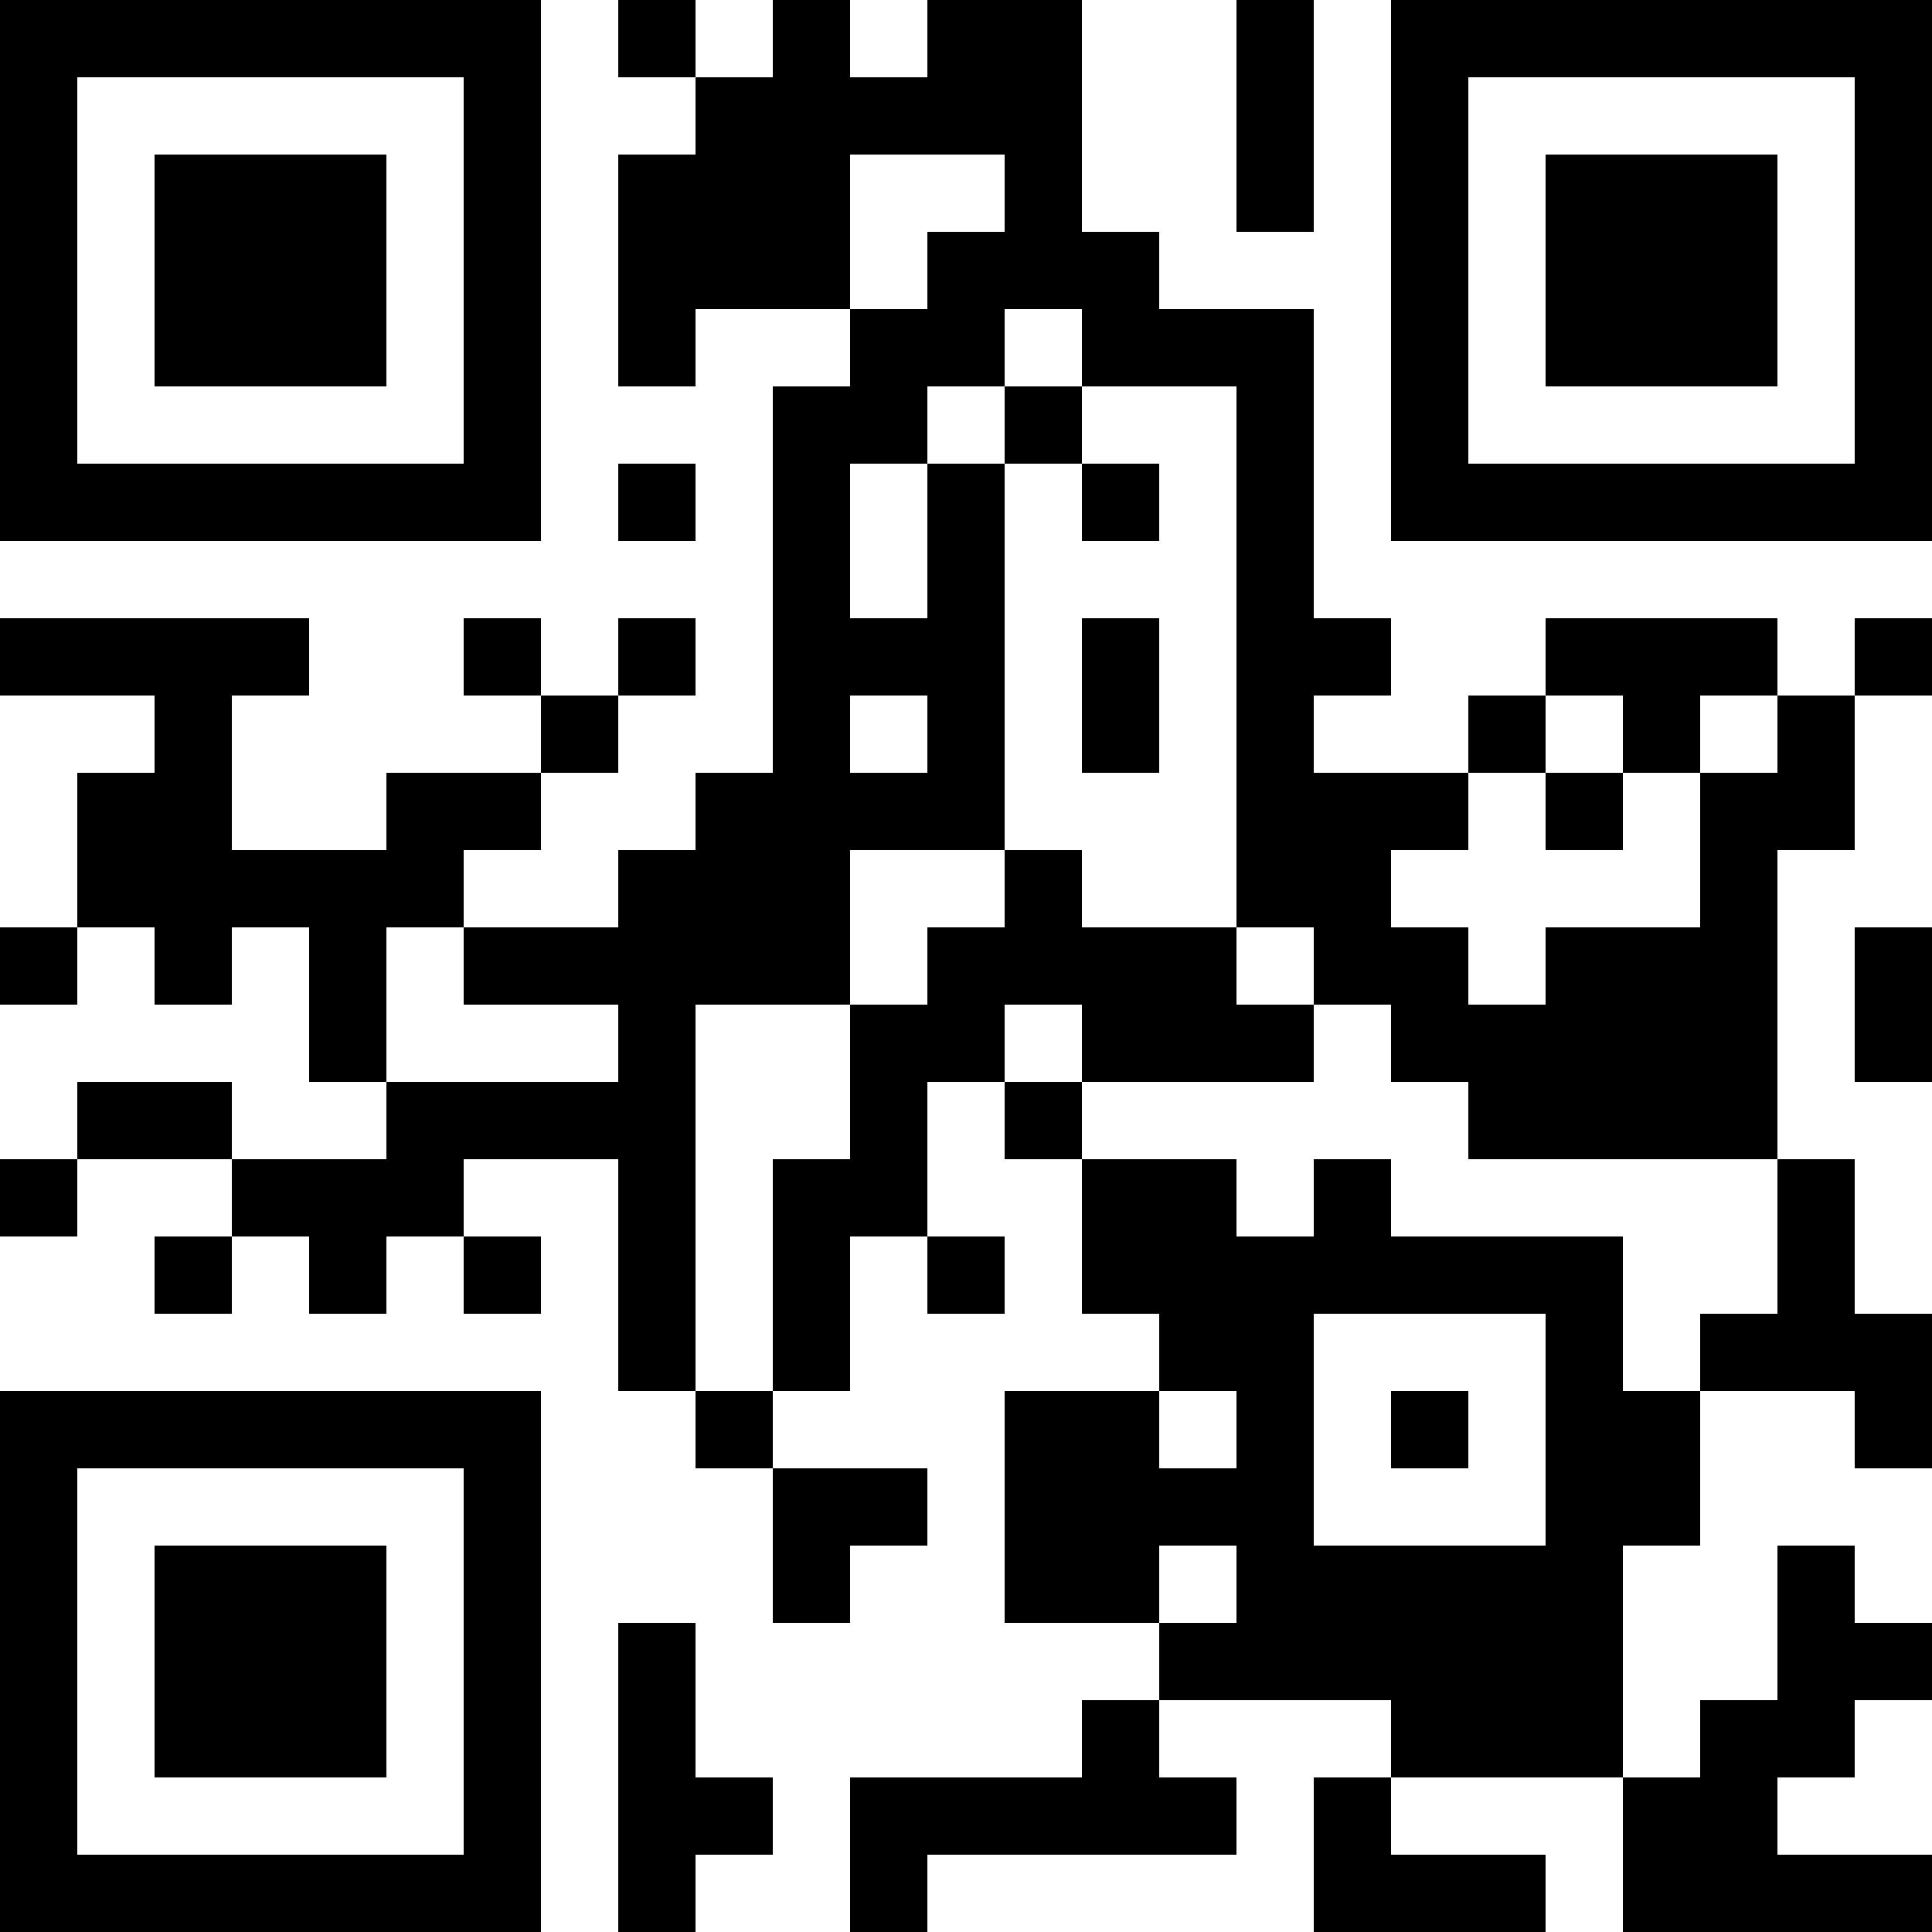 <?xml version="1.0" encoding="UTF-8"?>
<svg xmlns="http://www.w3.org/2000/svg" version="1.1" width="512" height="512" viewBox="0 0 512 512"><rect x="0" y="0" width="512" height="512" fill="#ffffff"/><g transform="scale(20.48)"><g transform="translate(0,0)"><path fill-rule="evenodd" d="M8 0L8 1L9 1L9 2L8 2L8 5L9 5L9 4L11 4L11 5L10 5L10 10L9 10L9 11L8 11L8 12L6 12L6 11L7 11L7 10L8 10L8 9L9 9L9 8L8 8L8 9L7 9L7 8L6 8L6 9L7 9L7 10L5 10L5 11L3 11L3 9L4 9L4 8L0 8L0 9L2 9L2 10L1 10L1 12L0 12L0 13L1 13L1 12L2 12L2 13L3 13L3 12L4 12L4 14L5 14L5 15L3 15L3 14L1 14L1 15L0 15L0 16L1 16L1 15L3 15L3 16L2 16L2 17L3 17L3 16L4 16L4 17L5 17L5 16L6 16L6 17L7 17L7 16L6 16L6 15L8 15L8 18L9 18L9 19L10 19L10 21L11 21L11 20L12 20L12 19L10 19L10 18L11 18L11 16L12 16L12 17L13 17L13 16L12 16L12 14L13 14L13 15L14 15L14 17L15 17L15 18L13 18L13 21L15 21L15 22L14 22L14 23L11 23L11 25L12 25L12 24L16 24L16 23L15 23L15 22L18 22L18 23L17 23L17 25L20 25L20 24L18 24L18 23L21 23L21 25L25 25L25 24L23 24L23 23L24 23L24 22L25 22L25 21L24 21L24 20L23 20L23 22L22 22L22 23L21 23L21 20L22 20L22 18L24 18L24 19L25 19L25 17L24 17L24 15L23 15L23 11L24 11L24 9L25 9L25 8L24 8L24 9L23 9L23 8L20 8L20 9L19 9L19 10L17 10L17 9L18 9L18 8L17 8L17 4L15 4L15 3L14 3L14 0L12 0L12 1L11 1L11 0L10 0L10 1L9 1L9 0ZM16 0L16 3L17 3L17 0ZM11 2L11 4L12 4L12 3L13 3L13 2ZM13 4L13 5L12 5L12 6L11 6L11 8L12 8L12 6L13 6L13 11L11 11L11 13L9 13L9 18L10 18L10 15L11 15L11 13L12 13L12 12L13 12L13 11L14 11L14 12L16 12L16 13L17 13L17 14L14 14L14 13L13 13L13 14L14 14L14 15L16 15L16 16L17 16L17 15L18 15L18 16L21 16L21 18L22 18L22 17L23 17L23 15L19 15L19 14L18 14L18 13L17 13L17 12L16 12L16 5L14 5L14 4ZM13 5L13 6L14 6L14 7L15 7L15 6L14 6L14 5ZM8 6L8 7L9 7L9 6ZM14 8L14 10L15 10L15 8ZM11 9L11 10L12 10L12 9ZM20 9L20 10L19 10L19 11L18 11L18 12L19 12L19 13L20 13L20 12L22 12L22 10L23 10L23 9L22 9L22 10L21 10L21 9ZM20 10L20 11L21 11L21 10ZM5 12L5 14L8 14L8 13L6 13L6 12ZM24 12L24 14L25 14L25 12ZM17 17L17 20L20 20L20 17ZM15 18L15 19L16 19L16 18ZM18 18L18 19L19 19L19 18ZM15 20L15 21L16 21L16 20ZM8 21L8 25L9 25L9 24L10 24L10 23L9 23L9 21ZM0 0L0 7L7 7L7 0ZM1 1L1 6L6 6L6 1ZM2 2L2 5L5 5L5 2ZM18 0L18 7L25 7L25 0ZM19 1L19 6L24 6L24 1ZM20 2L20 5L23 5L23 2ZM0 18L0 25L7 25L7 18ZM1 19L1 24L6 24L6 19ZM2 20L2 23L5 23L5 20Z" fill="#000000"/></g></g></svg>
